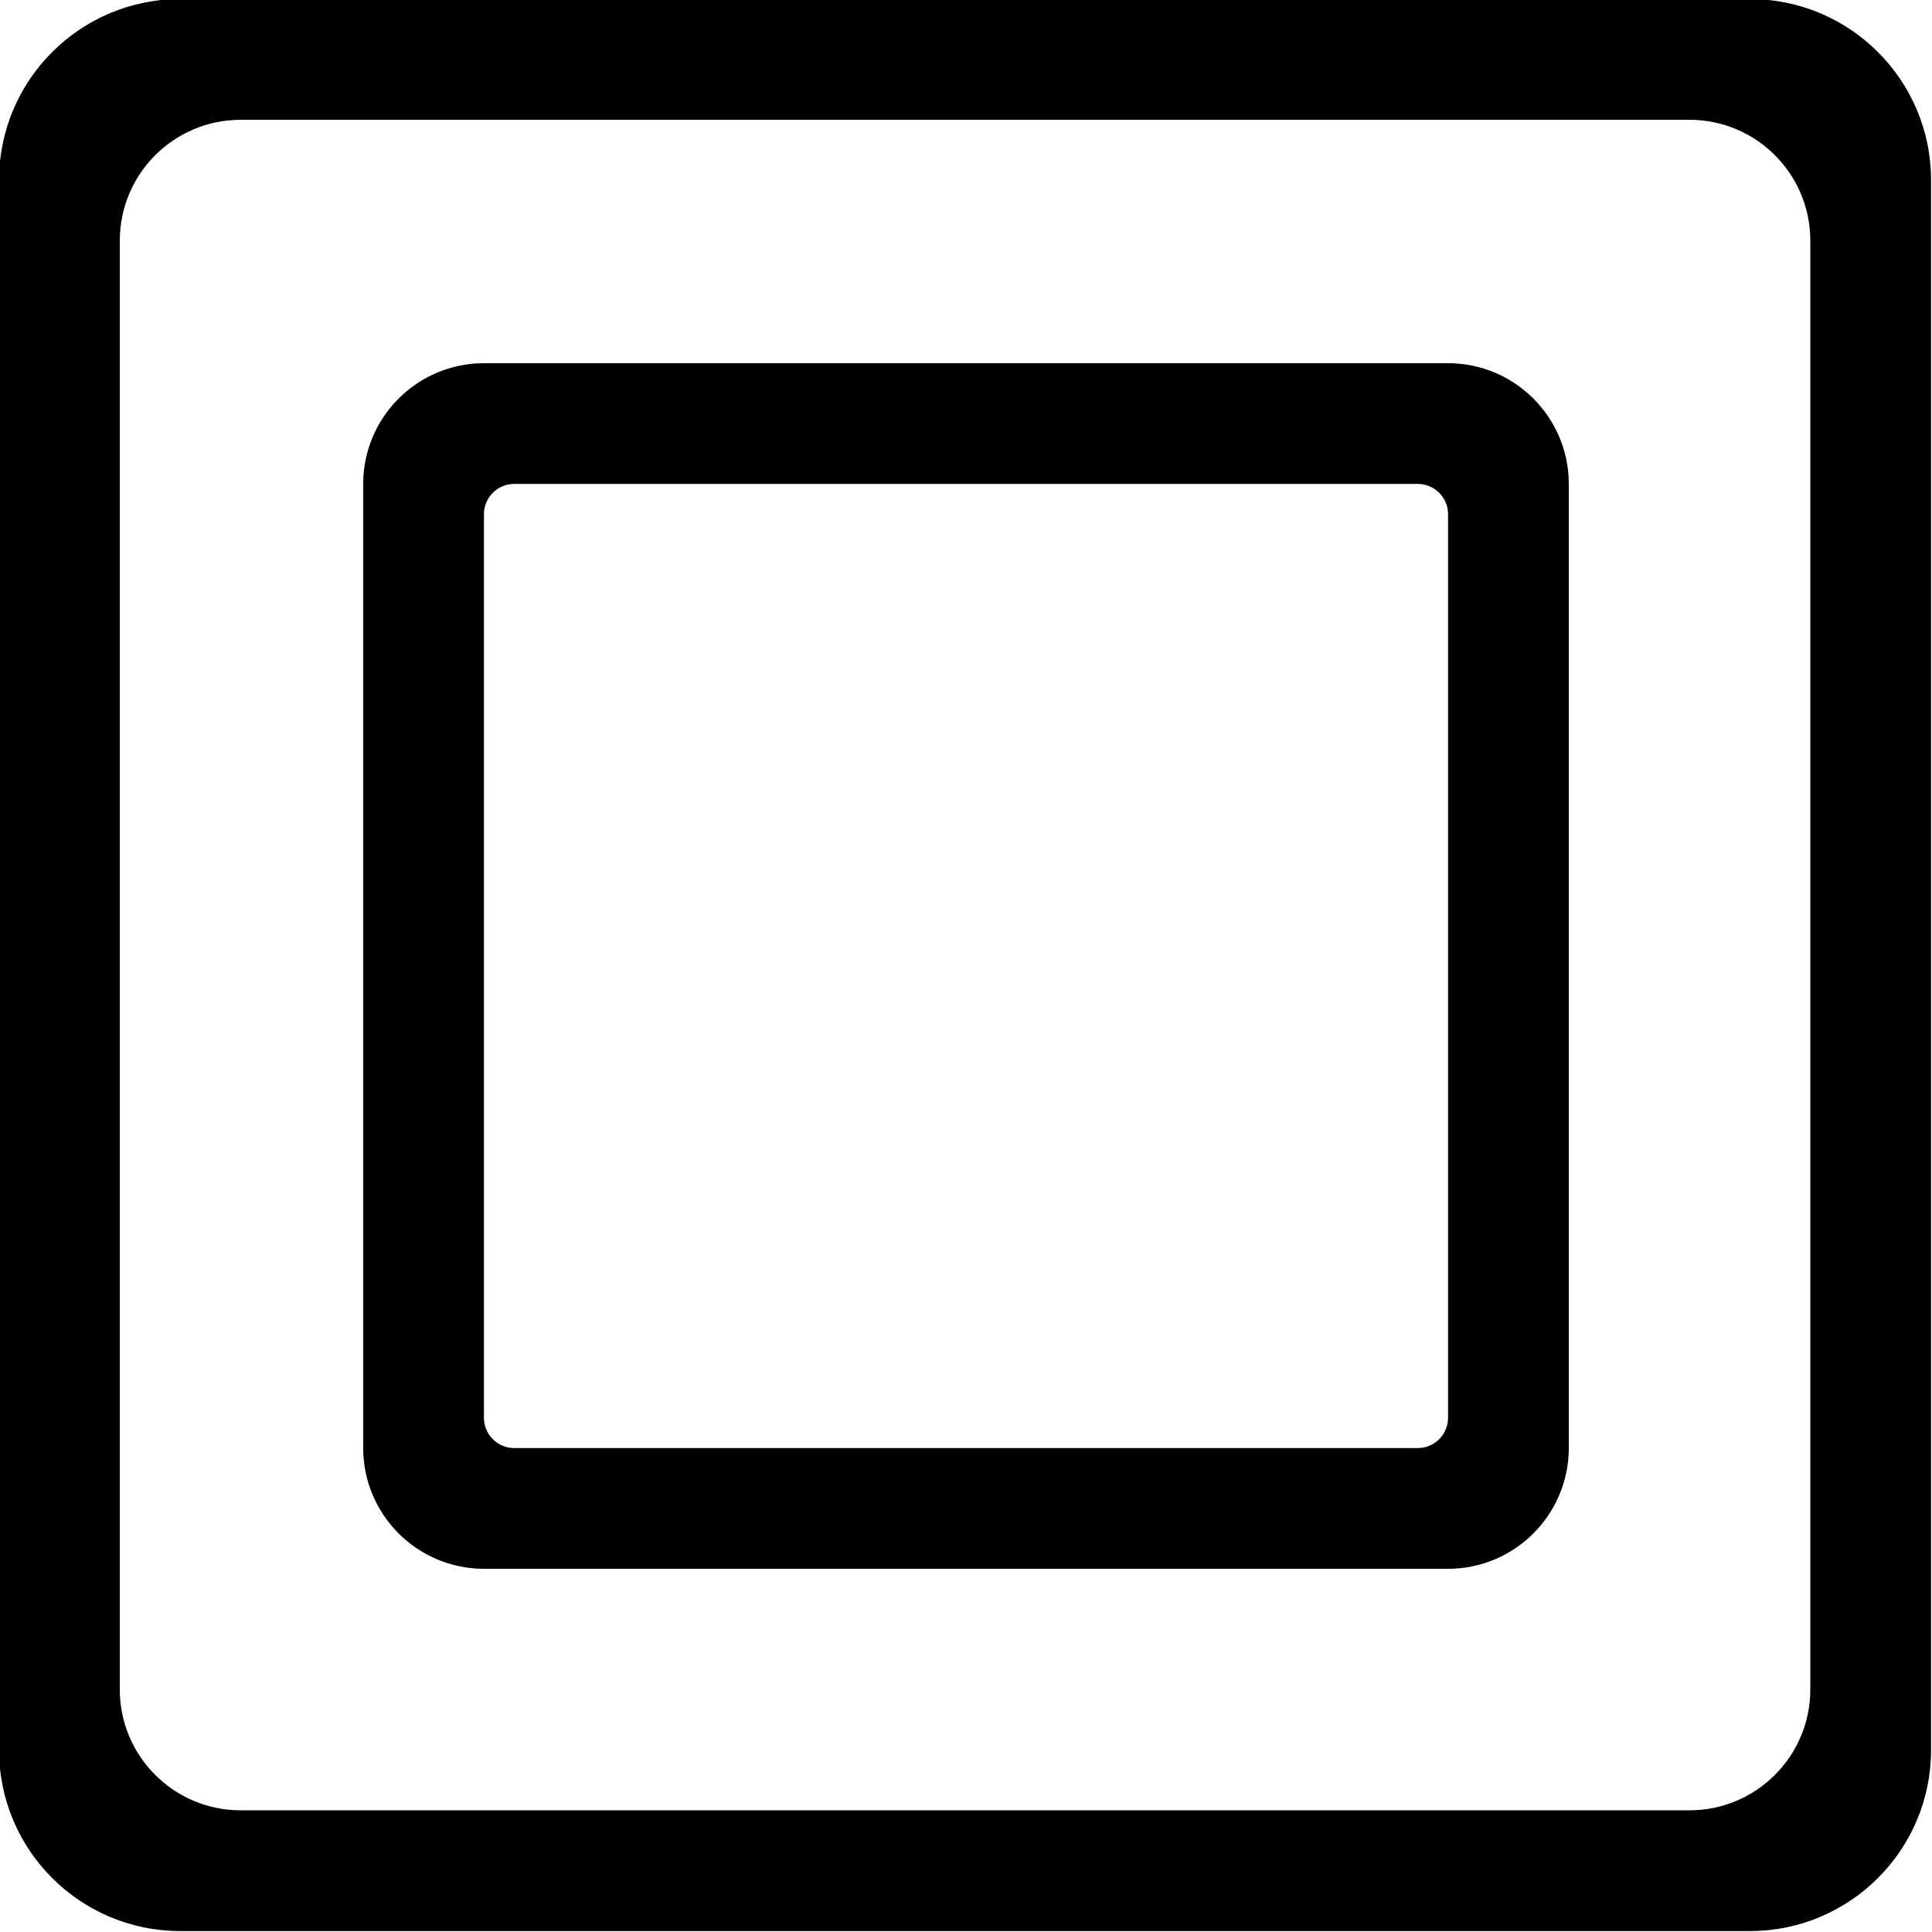 <?xml version="1.0" encoding="utf-8"?>
<!-- Generator: Adobe Illustrator 23.0.0, SVG Export Plug-In . SVG Version: 6.00 Build 0)  -->
<svg version="1.0" id="图层_1" xmlns="http://www.w3.org/2000/svg" xmlns:xlink="http://www.w3.org/1999/xlink" x="0px" y="0px"
	 viewBox="0 0 1024 1024" style="enable-background:new 0 0 1024 1024;" xml:space="preserve">
<path d="M-0.5,95.5v832c0,53,43,96,96,96h832c53,0,96-43,96-96v-832c0-53-43-96-96-96h-832C42.5-0.5-0.5,42.5-0.5,95.5z
	 M895.5,959.5h-768c-35.3,0-64-28.7-64-64v-768c0-35.3,28.7-64,64-64h768c35.3,0,64,28.7,64,64v768
	C959.5,930.8,930.8,959.5,895.5,959.5z"/>
<path d="M767.5,272.5v479c0,8.8-7.2,16-16,16h-479c-8.8,0-16-7.2-16-16v-479c0-8.8,7.2-16,16-16h479
	C760.3,256.5,767.5,263.7,767.5,272.5z M256.5,192.5c-35.3,0-64,28.7-64,64v511c0,35.3,28.7,64,64,64h511c35.3,0,64-28.7,64-64v-511
	c0-35.3-28.7-64-64-64H256.5z"/>
</svg>
